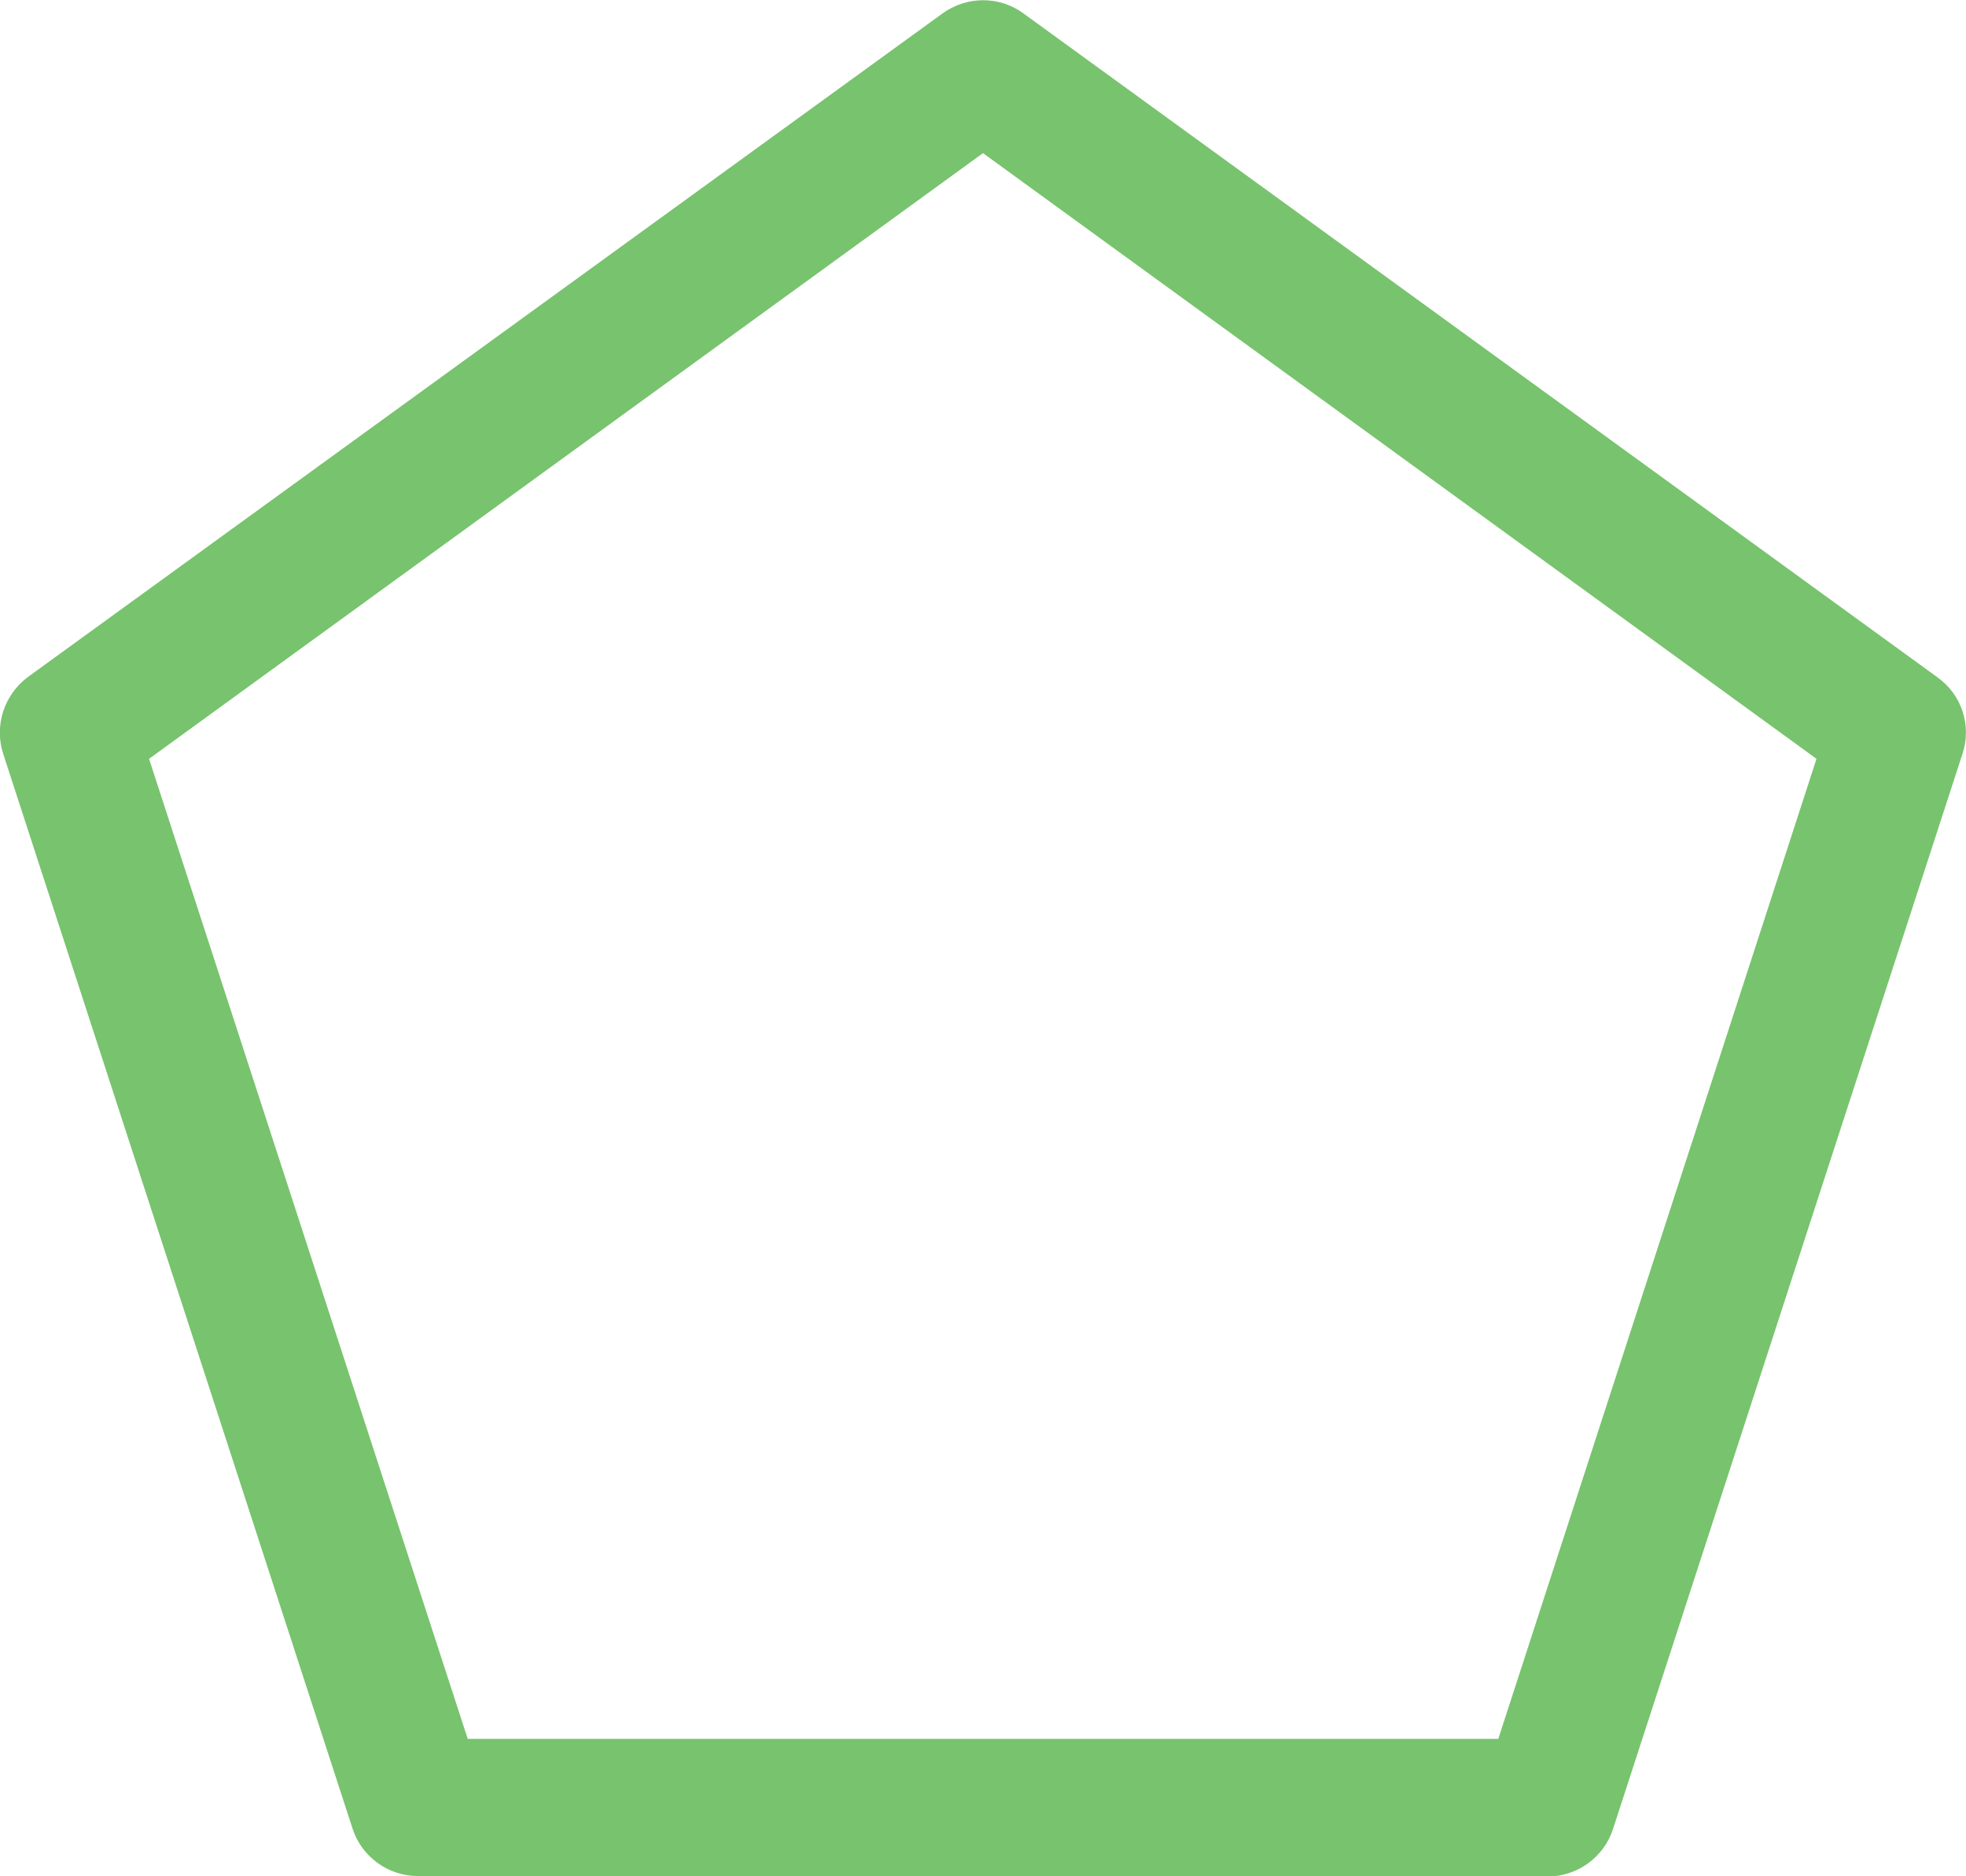 <?xml version="1.0" encoding="UTF-8"?>
<svg id="Layer_1" data-name="Layer 1" xmlns="http://www.w3.org/2000/svg" viewBox="0 0 43 41.04">
  <defs>
    <style>
      .cls-1 {
        fill: #78c36e;
      }
    </style>
  </defs>
  <path class="cls-1" d="M33.86,41.04H9.14c-.65,0-1.23-.42-1.43-1.04L.07,16.49c-.2-.62,.02-1.29,.54-1.68L20.62,.29c.53-.38,1.24-.38,1.76,0l20,14.53c.53,.38,.75,1.06,.54,1.68l-7.64,23.51c-.2,.62-.78,1.04-1.43,1.04Zm-23.63-3h22.54l6.96-21.44L21.5,3.35,3.26,16.6l6.97,21.44Z"/>
</svg>